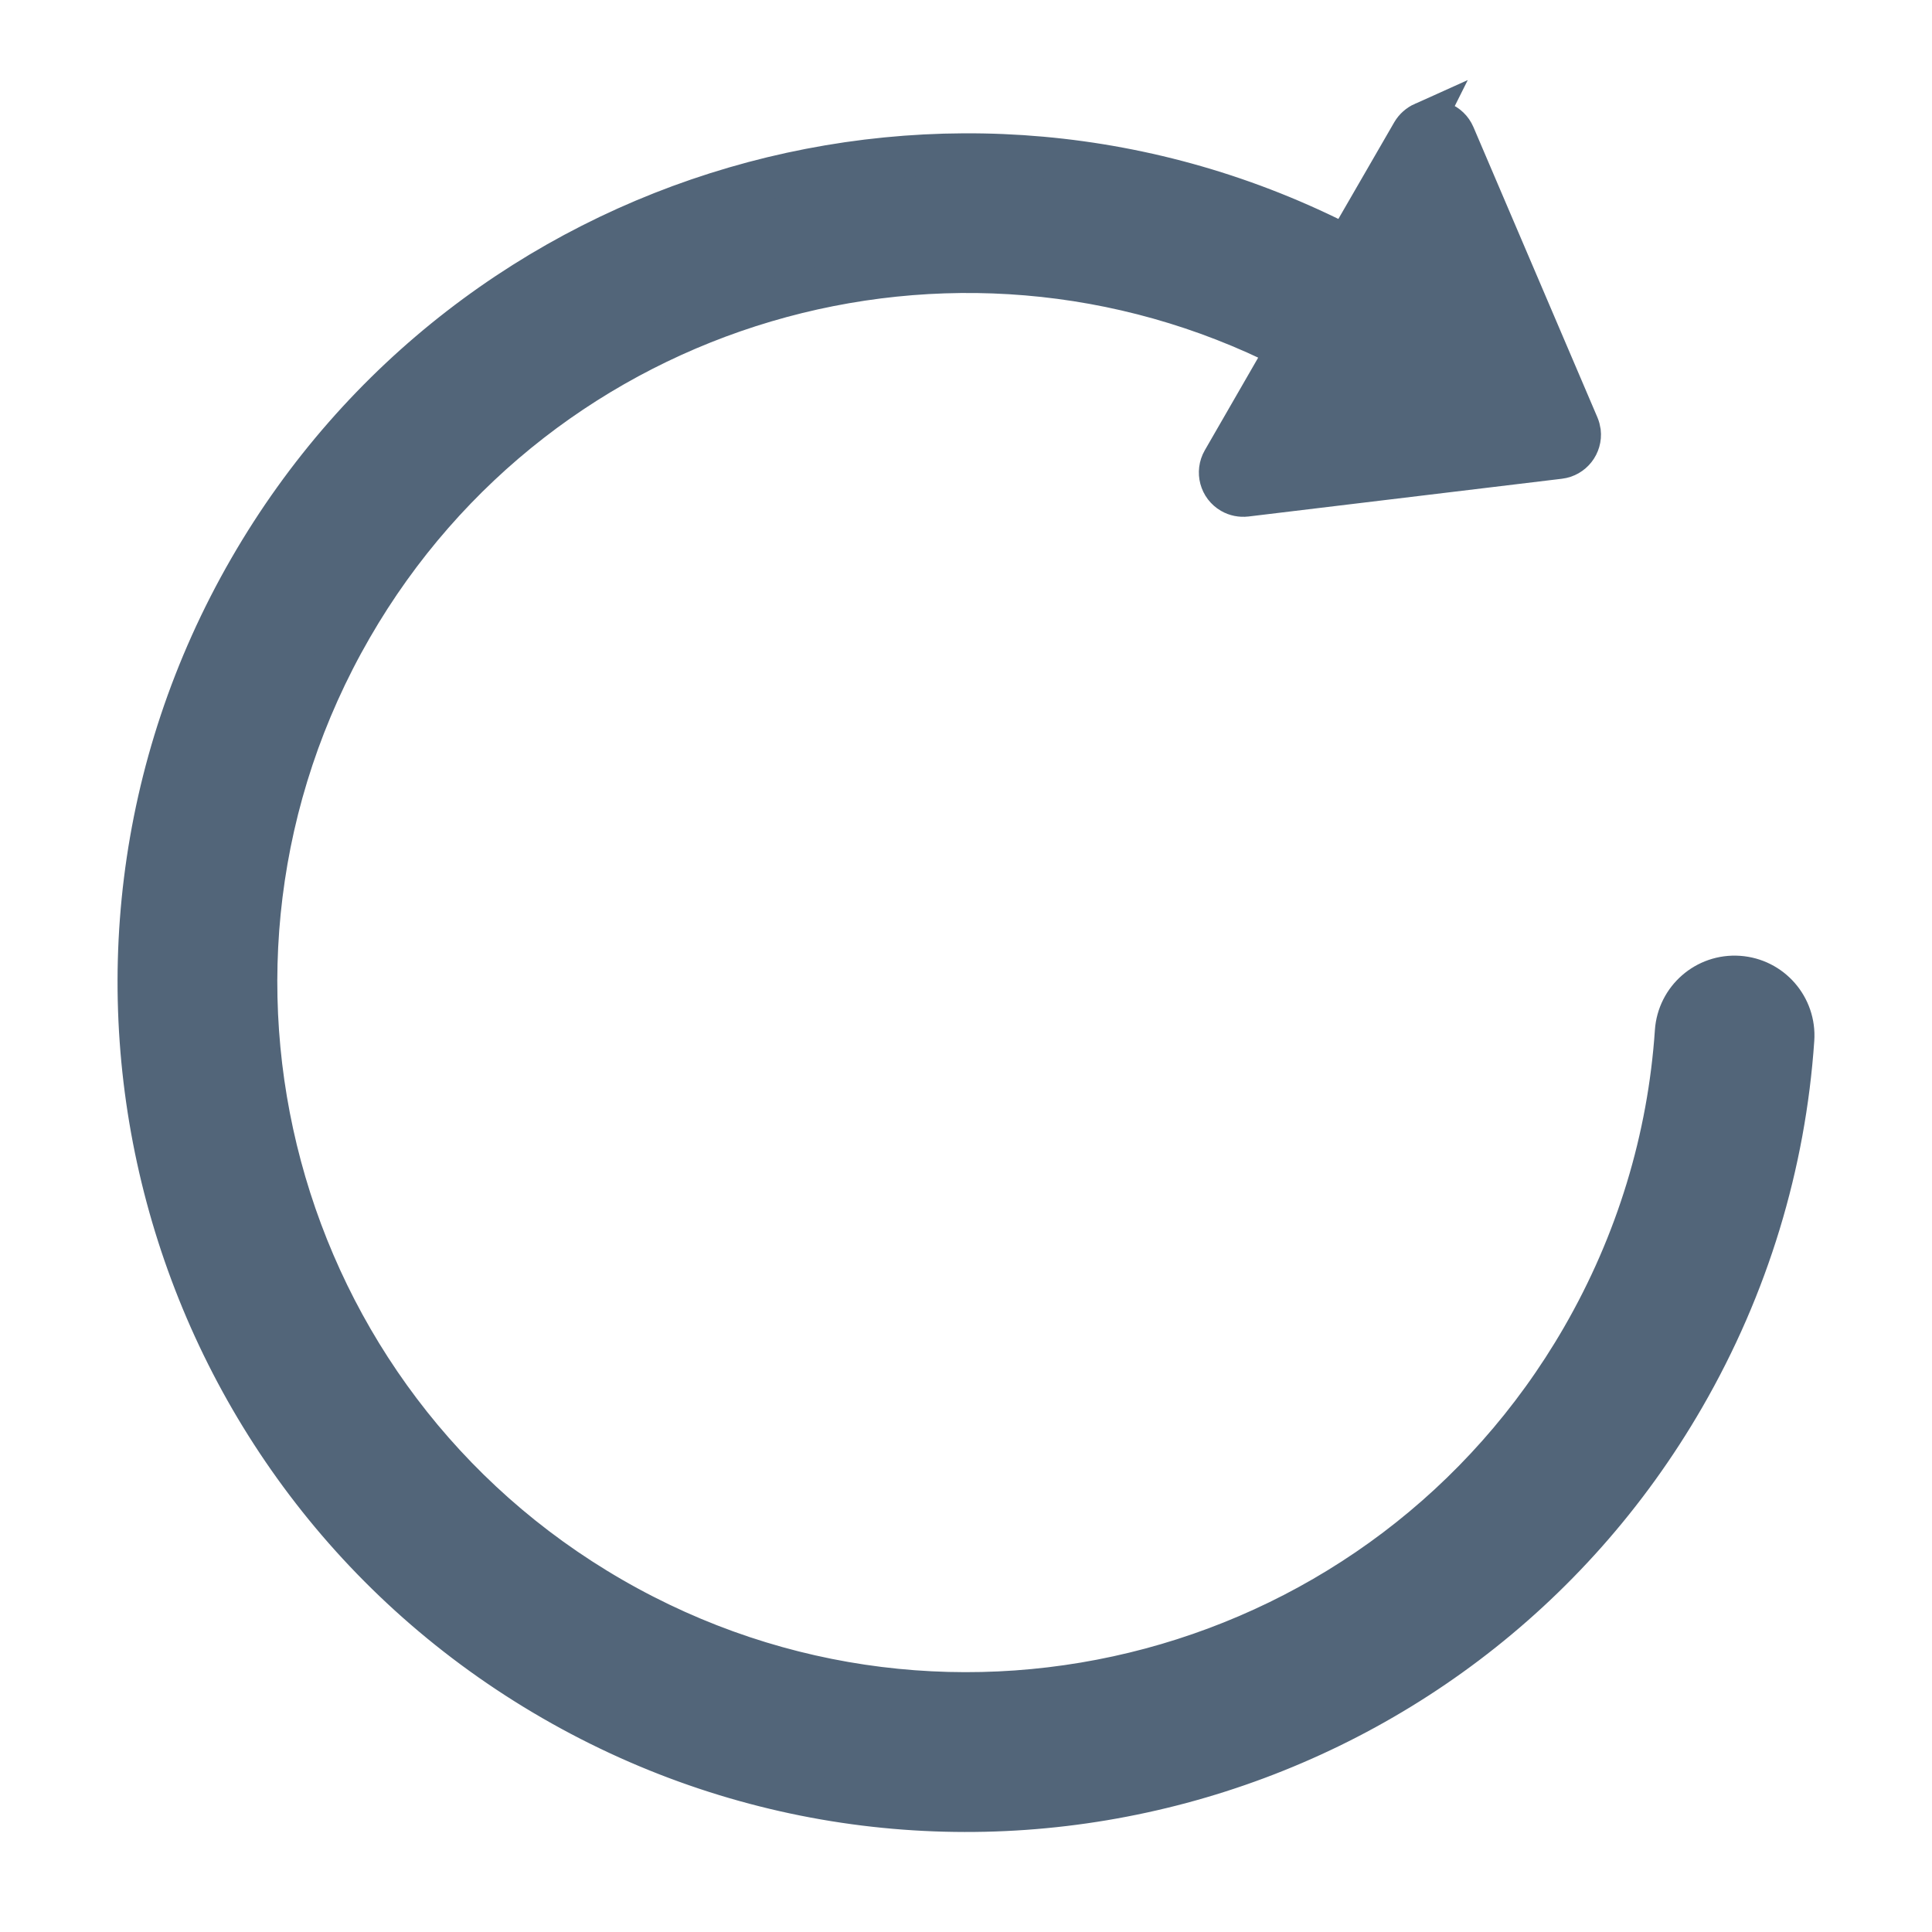<svg height="24" viewBox="0 0 24 24" width="24" xmlns="http://www.w3.org/2000/svg"><g fill="none" fill-rule="evenodd"><path d="m0 0h24v24h-24z" fill="#000" fill-rule="nonzero" opacity="0"/><path d="m17.681 1.524c.149-.064.322.006.386.155l1.54 3.606c.011.026.018.053.022.08.019.161-.096.308-.257.327l-3.893.469c-.063.007-.127-.005-.182-.037-.141-.081-.189-.261-.108-.402l.801-1.39c-4.149-2.101-9.265-.614-11.619 3.463-2.436 4.219-.99 9.615 3.229 12.051 4.219 2.436 9.615.99 12.051-3.229.681-1.18 1.073-2.475 1.163-3.804.028-.405.378-.711.784-.683.405.028.711.378.683.784-.106 1.551-.563 3.064-1.357 4.439-2.842 4.923-9.137 6.609-14.059 3.767-4.923-2.842-6.609-9.137-3.767-14.059 2.76-4.78 8.775-6.509 13.629-4.003l.815-1.41c.032-.055.081-.098.139-.124z" fill="#526579" stroke="#526579" stroke-width=".514"/></g></svg>